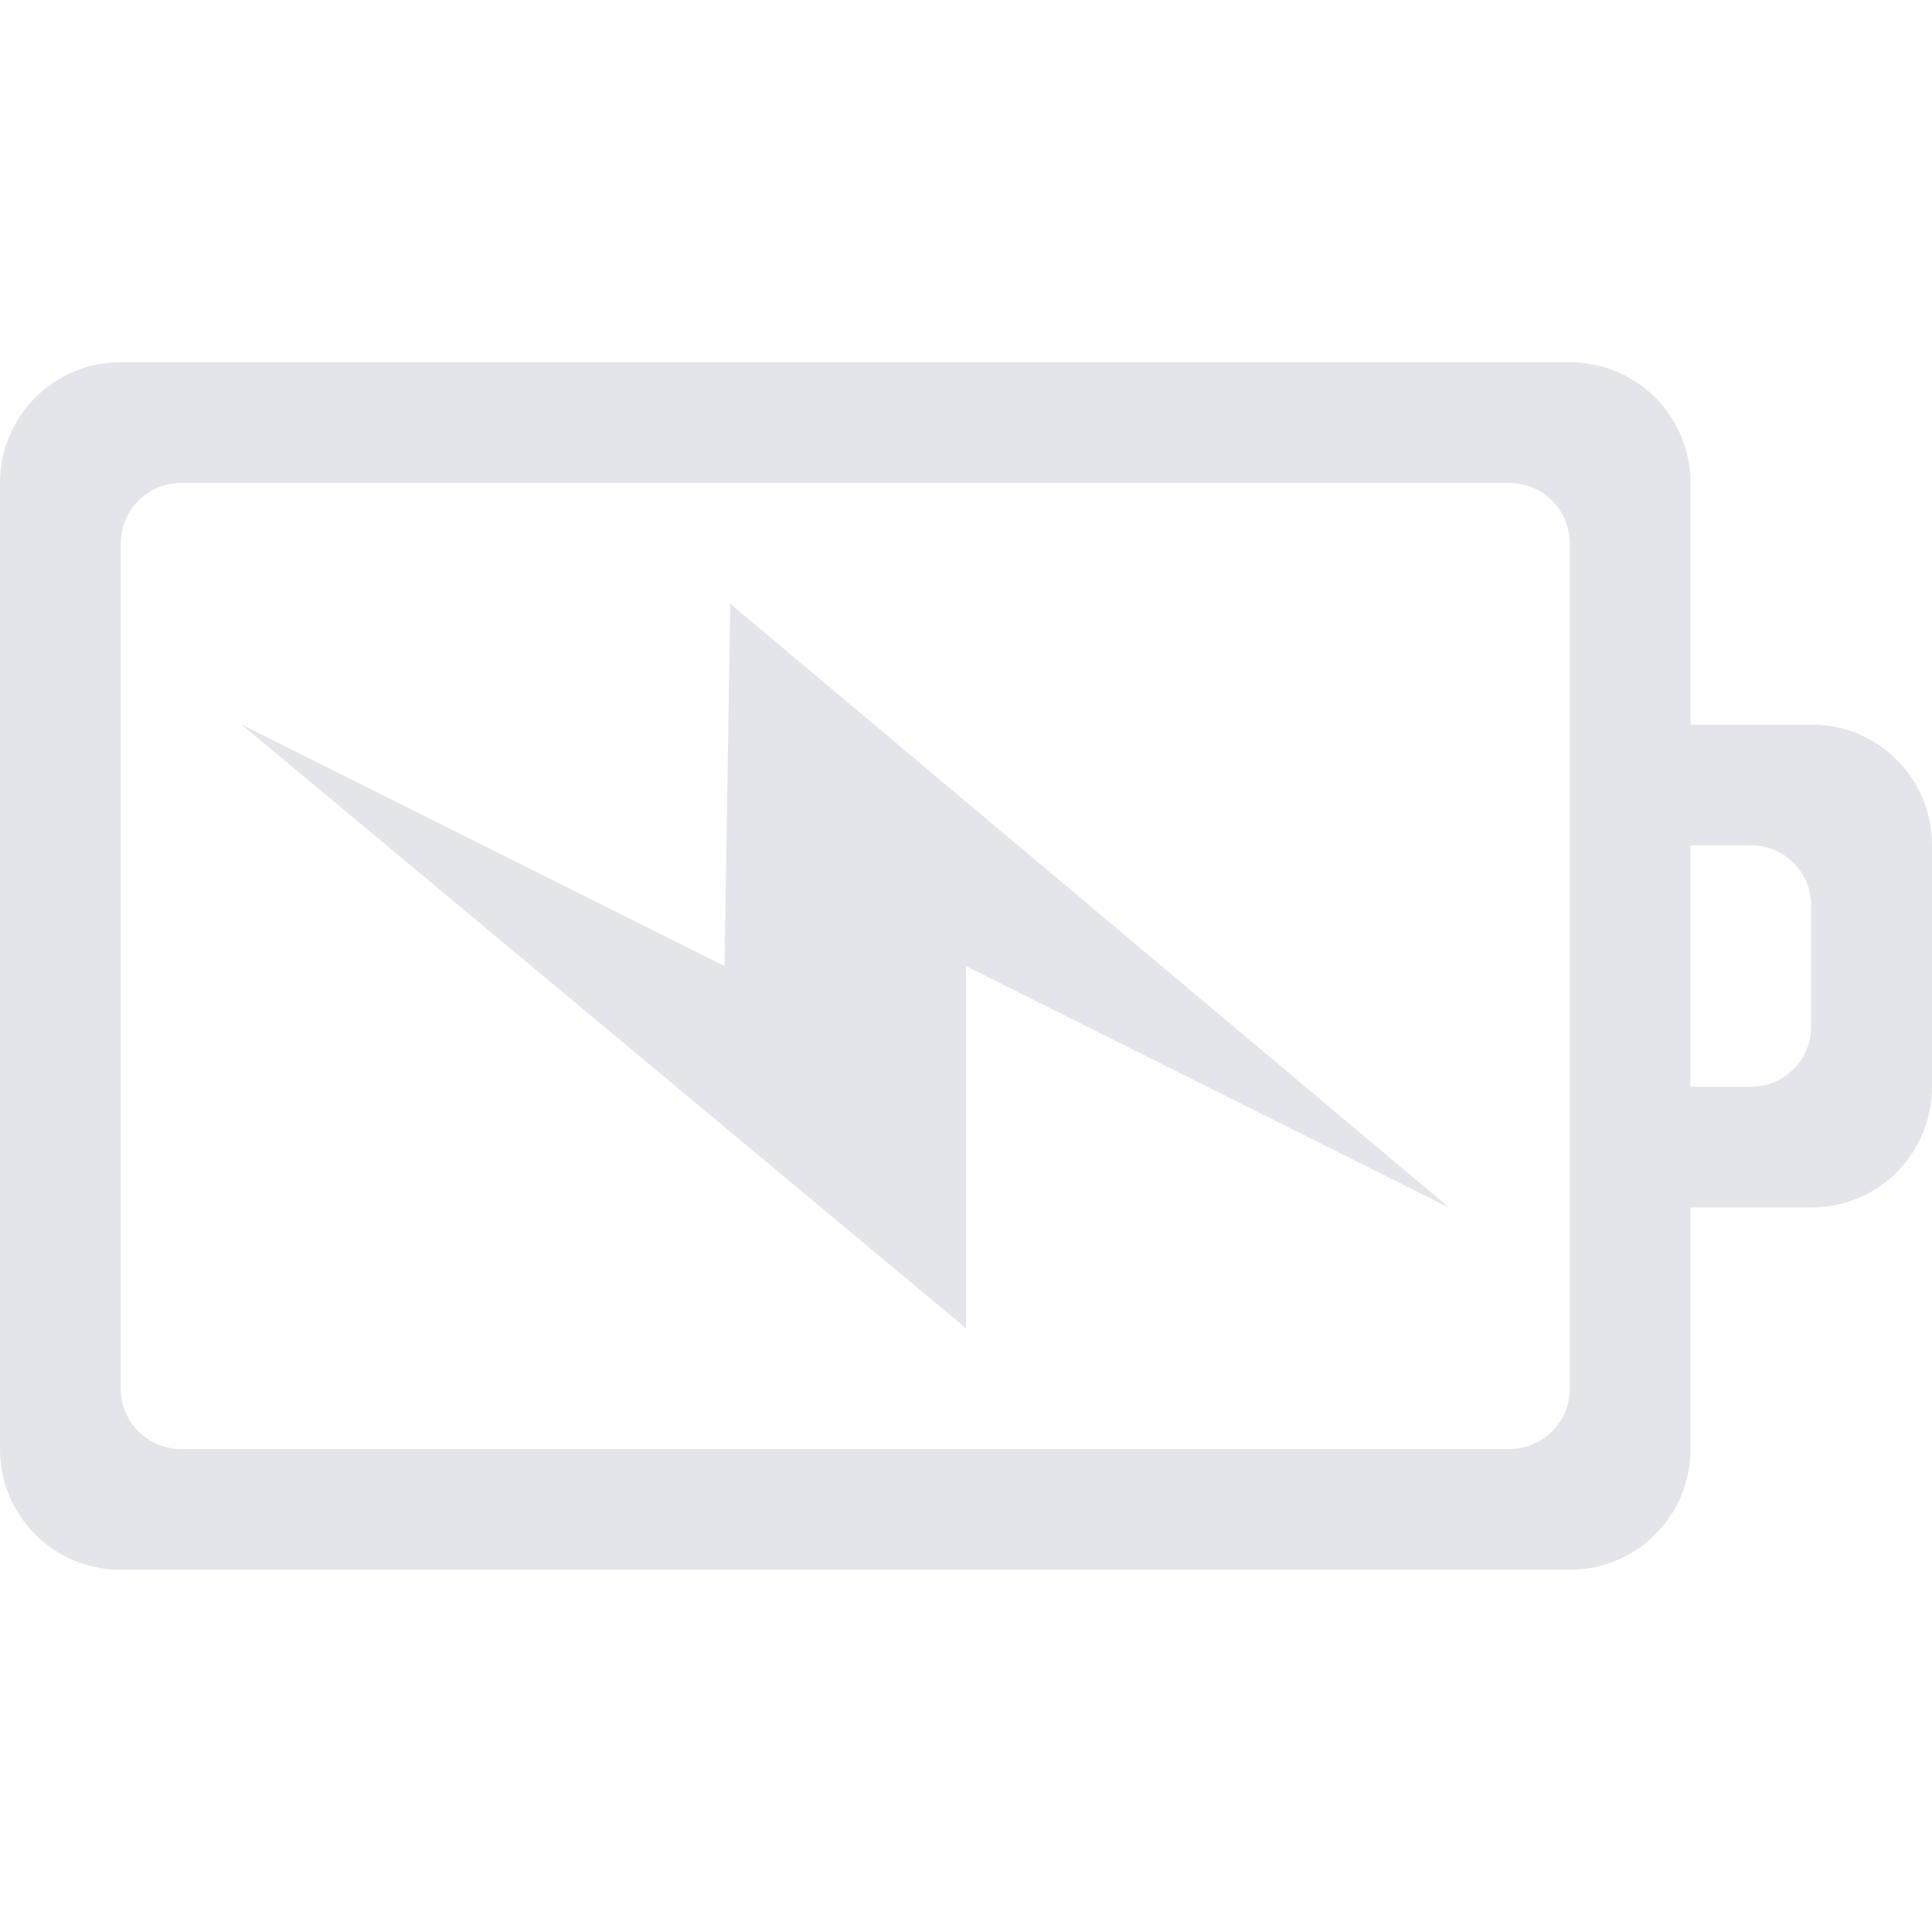 <?xml version='1.0' encoding='UTF-8' standalone='no'?>
<!-- Created with Inkscape (http://www.inkscape.org/) -->

<svg xmlns:cc='http://creativecommons.org/ns#' xmlns:dc='http://purl.org/dc/elements/1.1/' sodipodi:docname='battery-empty-charging-symbolic.svg' inkscape:export-filename='/home/sam/dev/RESOURCES/gnome-icon-theme-symbolic/src/gnome-stencils.png' inkscape:export-xdpi='90' inkscape:export-ydpi='90' height='16' id='svg7384' xmlns:inkscape='http://www.inkscape.org/namespaces/inkscape' xmlns:rdf='http://www.w3.org/1999/02/22-rdf-syntax-ns#' xmlns:sodipodi='http://sodipodi.sourceforge.net/DTD/sodipodi-0.dtd' xmlns:svg='http://www.w3.org/2000/svg' version='1.1' inkscape:version='0.48.4 r9939' width='16' xmlns='http://www.w3.org/2000/svg'>
  <sodipodi:namedview inkscape:bbox-nodes='true' inkscape:bbox-paths='true' bordercolor='#666666' borderopacity='1' inkscape:current-layer='layer9' inkscape:cx='-163.86819' inkscape:cy='26.0311' gridtolerance='10' inkscape:guide-bbox='true' guidetolerance='10' id='namedview88' inkscape:object-nodes='true' inkscape:object-paths='false' objecttolerance='10' pagecolor='#3a3b39' inkscape:pageopacity='1' inkscape:pageshadow='2' showborder='false' showgrid='false' showguides='true' inkscape:snap-bbox='true' inkscape:snap-bbox-edge-midpoints='true' inkscape:snap-bbox-midpoints='true' inkscape:snap-global='true' inkscape:snap-grids='true' inkscape:snap-nodes='true' inkscape:snap-others='false' inkscape:snap-to-guides='true' inkscape:window-height='710' inkscape:window-maximized='1' inkscape:window-width='1366' inkscape:window-x='0' inkscape:window-y='30' inkscape:zoom='1'>
    <inkscape:grid dotted='false' empspacing='4' enabled='true' id='grid4866' originx='-252px' originy='-759px' snapvisiblegridlinesonly='true' spacingx='1px' spacingy='1px' type='xygrid' visible='true'/>
    <inkscape:grid color='#000000' dotted='true' empcolor='#000000' empopacity='0.251' empspacing='4' enabled='true' id='grid13609' opacity='0.125' originx='-252px' originy='-759px' snapvisiblegridlinesonly='true' spacingx='0.5px' spacingy='0.5px' type='xygrid' visible='true'/>
  </sodipodi:namedview>
  <title id='title9167'>elementary Symbolic Icon Theme</title>
  <defs id='defs7386'>
    <filter color-interpolation-filters='sRGB' id='filter7554'>
      <feBlend id='feBlend7556' in2='BackgroundImage' mode='darken'/>
    </filter>
    <filter color-interpolation-filters='sRGB' id='filter7554-7'>
      <feBlend id='feBlend7556-6' in2='BackgroundImage' mode='darken'/>
    </filter>
  </defs>
  <g inkscape:groupmode='layer' id='layer9' label='status' inkscape:label='status' style='display:inline' transform='translate(-493,542)'>
    
    <path inkscape:connector-curvature='0' d='m 494,-539 c -0.554,0 -1,0.446 -1,1 l 0,8 c 0,0.554 0.446,1 1,1 l 12,0 c 0.554,0 1,-0.446 1,-1 l 0,-2 1,0 c 0.554,0 1,-0.446 1,-1 l 0,-2 c 0,-0.554 -0.446,-1 -1,-1 l -1,0 0,-2 c 0,-0.554 -0.446,-1 -1,-1 z m 0.5,1 11,0 c 0.277,0 0.5,0.223 0.5,0.5 l 0,7 c 0,0.277 -0.223,0.5 -0.5,0.5 l -11,0 c -0.277,0 -0.5,-0.223 -0.5,-0.5 l 0,-7 c 0,-0.277 0.223,-0.5 0.5,-0.5 z m 12.5,3 0.5,0 c 0.277,0 0.5,0.223 0.5,0.5 l 0,1 c 0,0.277 -0.223,0.5 -0.5,0.5 l -0.5,0 z' id='rect3206-702' style='color:#e4e5eb;fill:#e4e5eb;fill-opacity:1;fill-rule:nonzero;stroke:none;stroke-width:1;marker:none;visibility:visible;display:inline;overflow:visible;enable-background:accumulate'/>
    <path inkscape:connector-curvature='0' d='m 505,-532 -5.952,-5 -0.048,3 -4,-2 6,5 0,-3 z' id='path3172-2' style='color:#e4e5eb;fill:#e4e5eb;fill-opacity:1;fill-rule:nonzero;stroke:none;stroke-width:1;marker:none;visibility:visible;display:inline;overflow:visible;enable-background:accumulate'/>
  </g>
  <g inkscape:groupmode='layer' id='layer10' inkscape:label='devices' style='display:inline' transform='translate(-493,542)'/>
  <g inkscape:groupmode='layer' id='layer13' inkscape:label='places' style='display:inline' transform='translate(-493,542)'/>
  <g inkscape:groupmode='layer' id='layer14' inkscape:label='mimes' transform='translate(-493,542)'/>
  <g inkscape:groupmode='layer' id='layer15' inkscape:label='emblems' style='display:inline' transform='translate(-493,542)'/>
  <g inkscape:groupmode='layer' id='g71291' inkscape:label='emotes' style='display:inline' transform='translate(-493,542)'/>
  <g inkscape:groupmode='layer' id='g4953' inkscape:label='categories' style='display:inline' transform='translate(-493,542)'/>
  <g inkscape:groupmode='layer' id='layer12' inkscape:label='actions' style='display:inline' transform='translate(-493,542)'/>
</svg>
